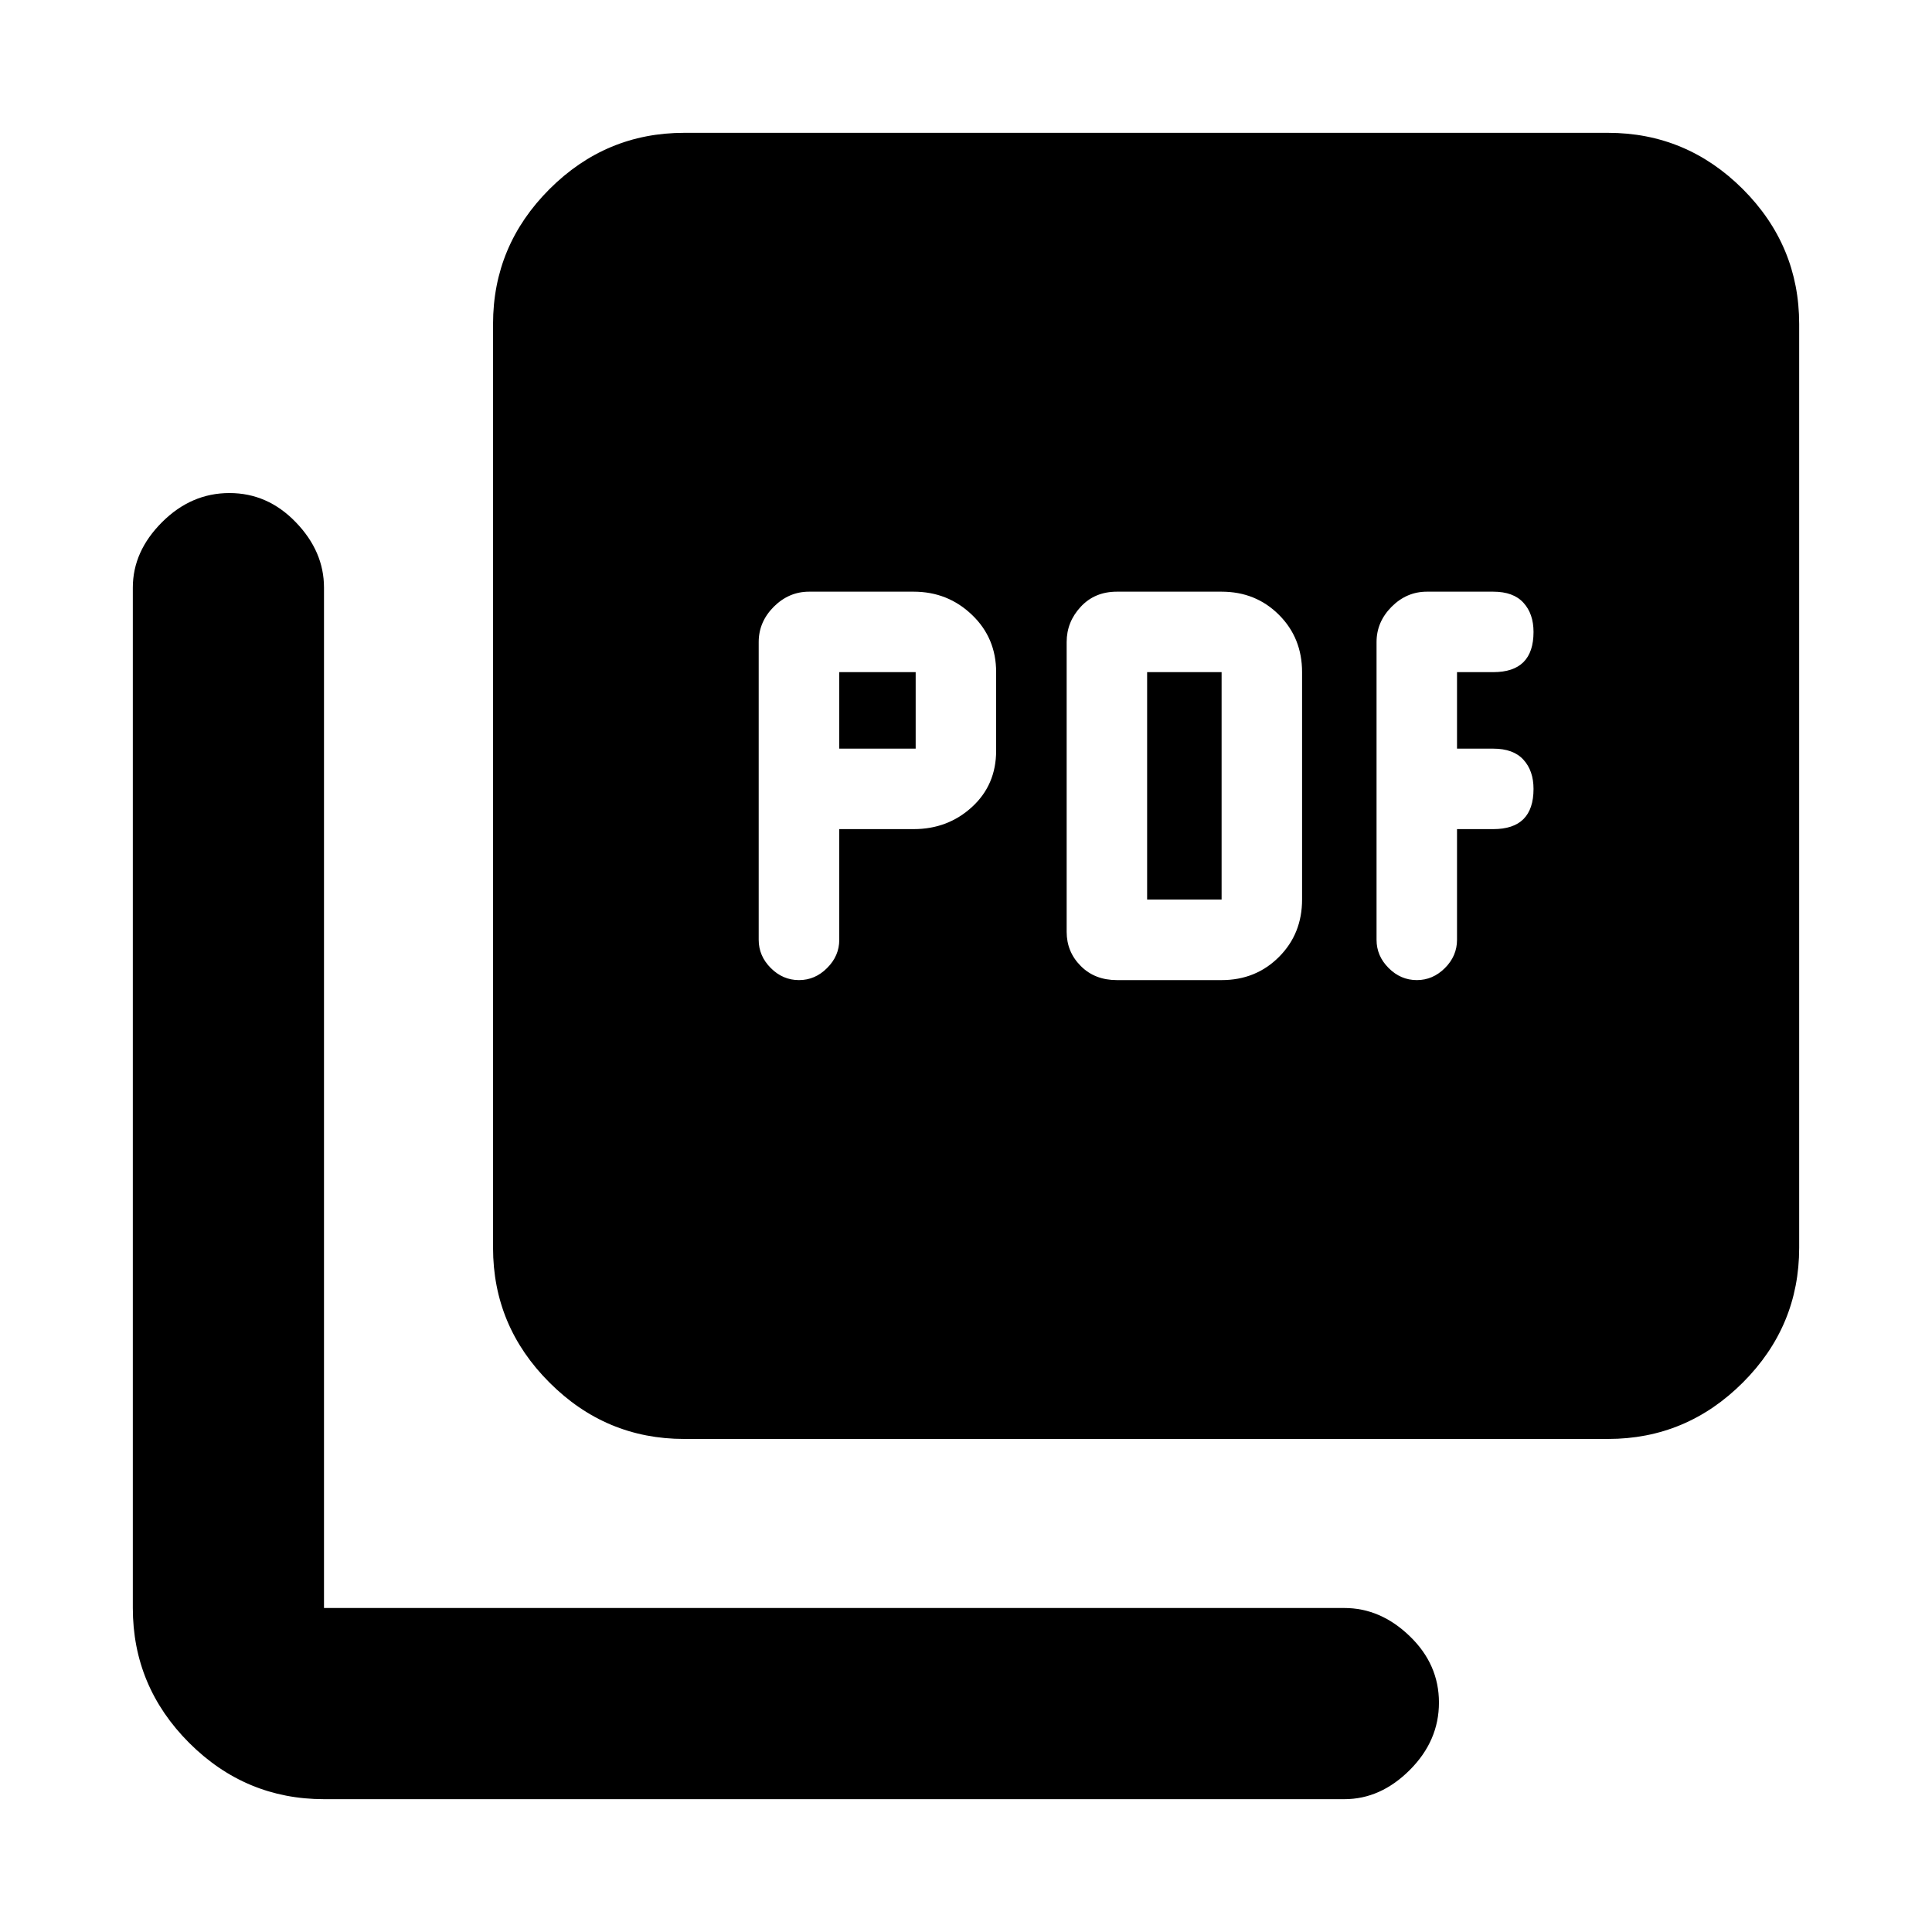 <svg xmlns="http://www.w3.org/2000/svg" height="20" width="20"><path d="M8.688 8.583H9.458Q9.812 8.583 10.062 8.354Q10.312 8.125 10.312 7.771V6.958Q10.312 6.604 10.062 6.365Q9.812 6.125 9.458 6.125H8.375Q8.167 6.125 8.01 6.281Q7.854 6.438 7.854 6.646V9.729Q7.854 9.896 7.979 10.021Q8.104 10.146 8.271 10.146Q8.438 10.146 8.562 10.021Q8.688 9.896 8.688 9.729ZM8.688 7.75V6.958H9.479V7.75ZM12.646 10.146Q13 10.146 13.24 9.906Q13.479 9.667 13.479 9.312V6.958Q13.479 6.604 13.24 6.365Q13 6.125 12.646 6.125H11.562Q11.333 6.125 11.188 6.281Q11.042 6.438 11.042 6.646V9.646Q11.042 9.854 11.188 10Q11.333 10.146 11.562 10.146ZM11.875 9.312V6.958H12.646V9.312ZM15.083 8.583H15.458Q15.667 8.583 15.771 8.479Q15.875 8.375 15.875 8.167Q15.875 7.979 15.771 7.865Q15.667 7.75 15.458 7.75H15.083V6.958H15.458Q15.667 6.958 15.771 6.854Q15.875 6.75 15.875 6.542Q15.875 6.354 15.771 6.24Q15.667 6.125 15.458 6.125H14.771Q14.562 6.125 14.406 6.281Q14.25 6.438 14.25 6.646V9.729Q14.25 9.896 14.375 10.021Q14.5 10.146 14.667 10.146Q14.833 10.146 14.958 10.021Q15.083 9.896 15.083 9.729ZM7.083 14.896Q6.271 14.896 5.688 14.312Q5.104 13.729 5.104 12.917V3.354Q5.104 2.542 5.688 1.958Q6.271 1.375 7.083 1.375H16.646Q17.458 1.375 18.042 1.958Q18.625 2.542 18.625 3.354V12.917Q18.625 13.729 18.042 14.312Q17.458 14.896 16.646 14.896ZM3.354 18.625Q2.542 18.625 1.958 18.042Q1.375 17.458 1.375 16.646V6.083Q1.375 5.708 1.677 5.406Q1.979 5.104 2.375 5.104Q2.771 5.104 3.062 5.406Q3.354 5.708 3.354 6.083V16.646Q3.354 16.646 3.354 16.646Q3.354 16.646 3.354 16.646H13.917Q14.292 16.646 14.594 16.938Q14.896 17.229 14.896 17.625Q14.896 18.021 14.594 18.323Q14.292 18.625 13.917 18.625Z"/></svg>